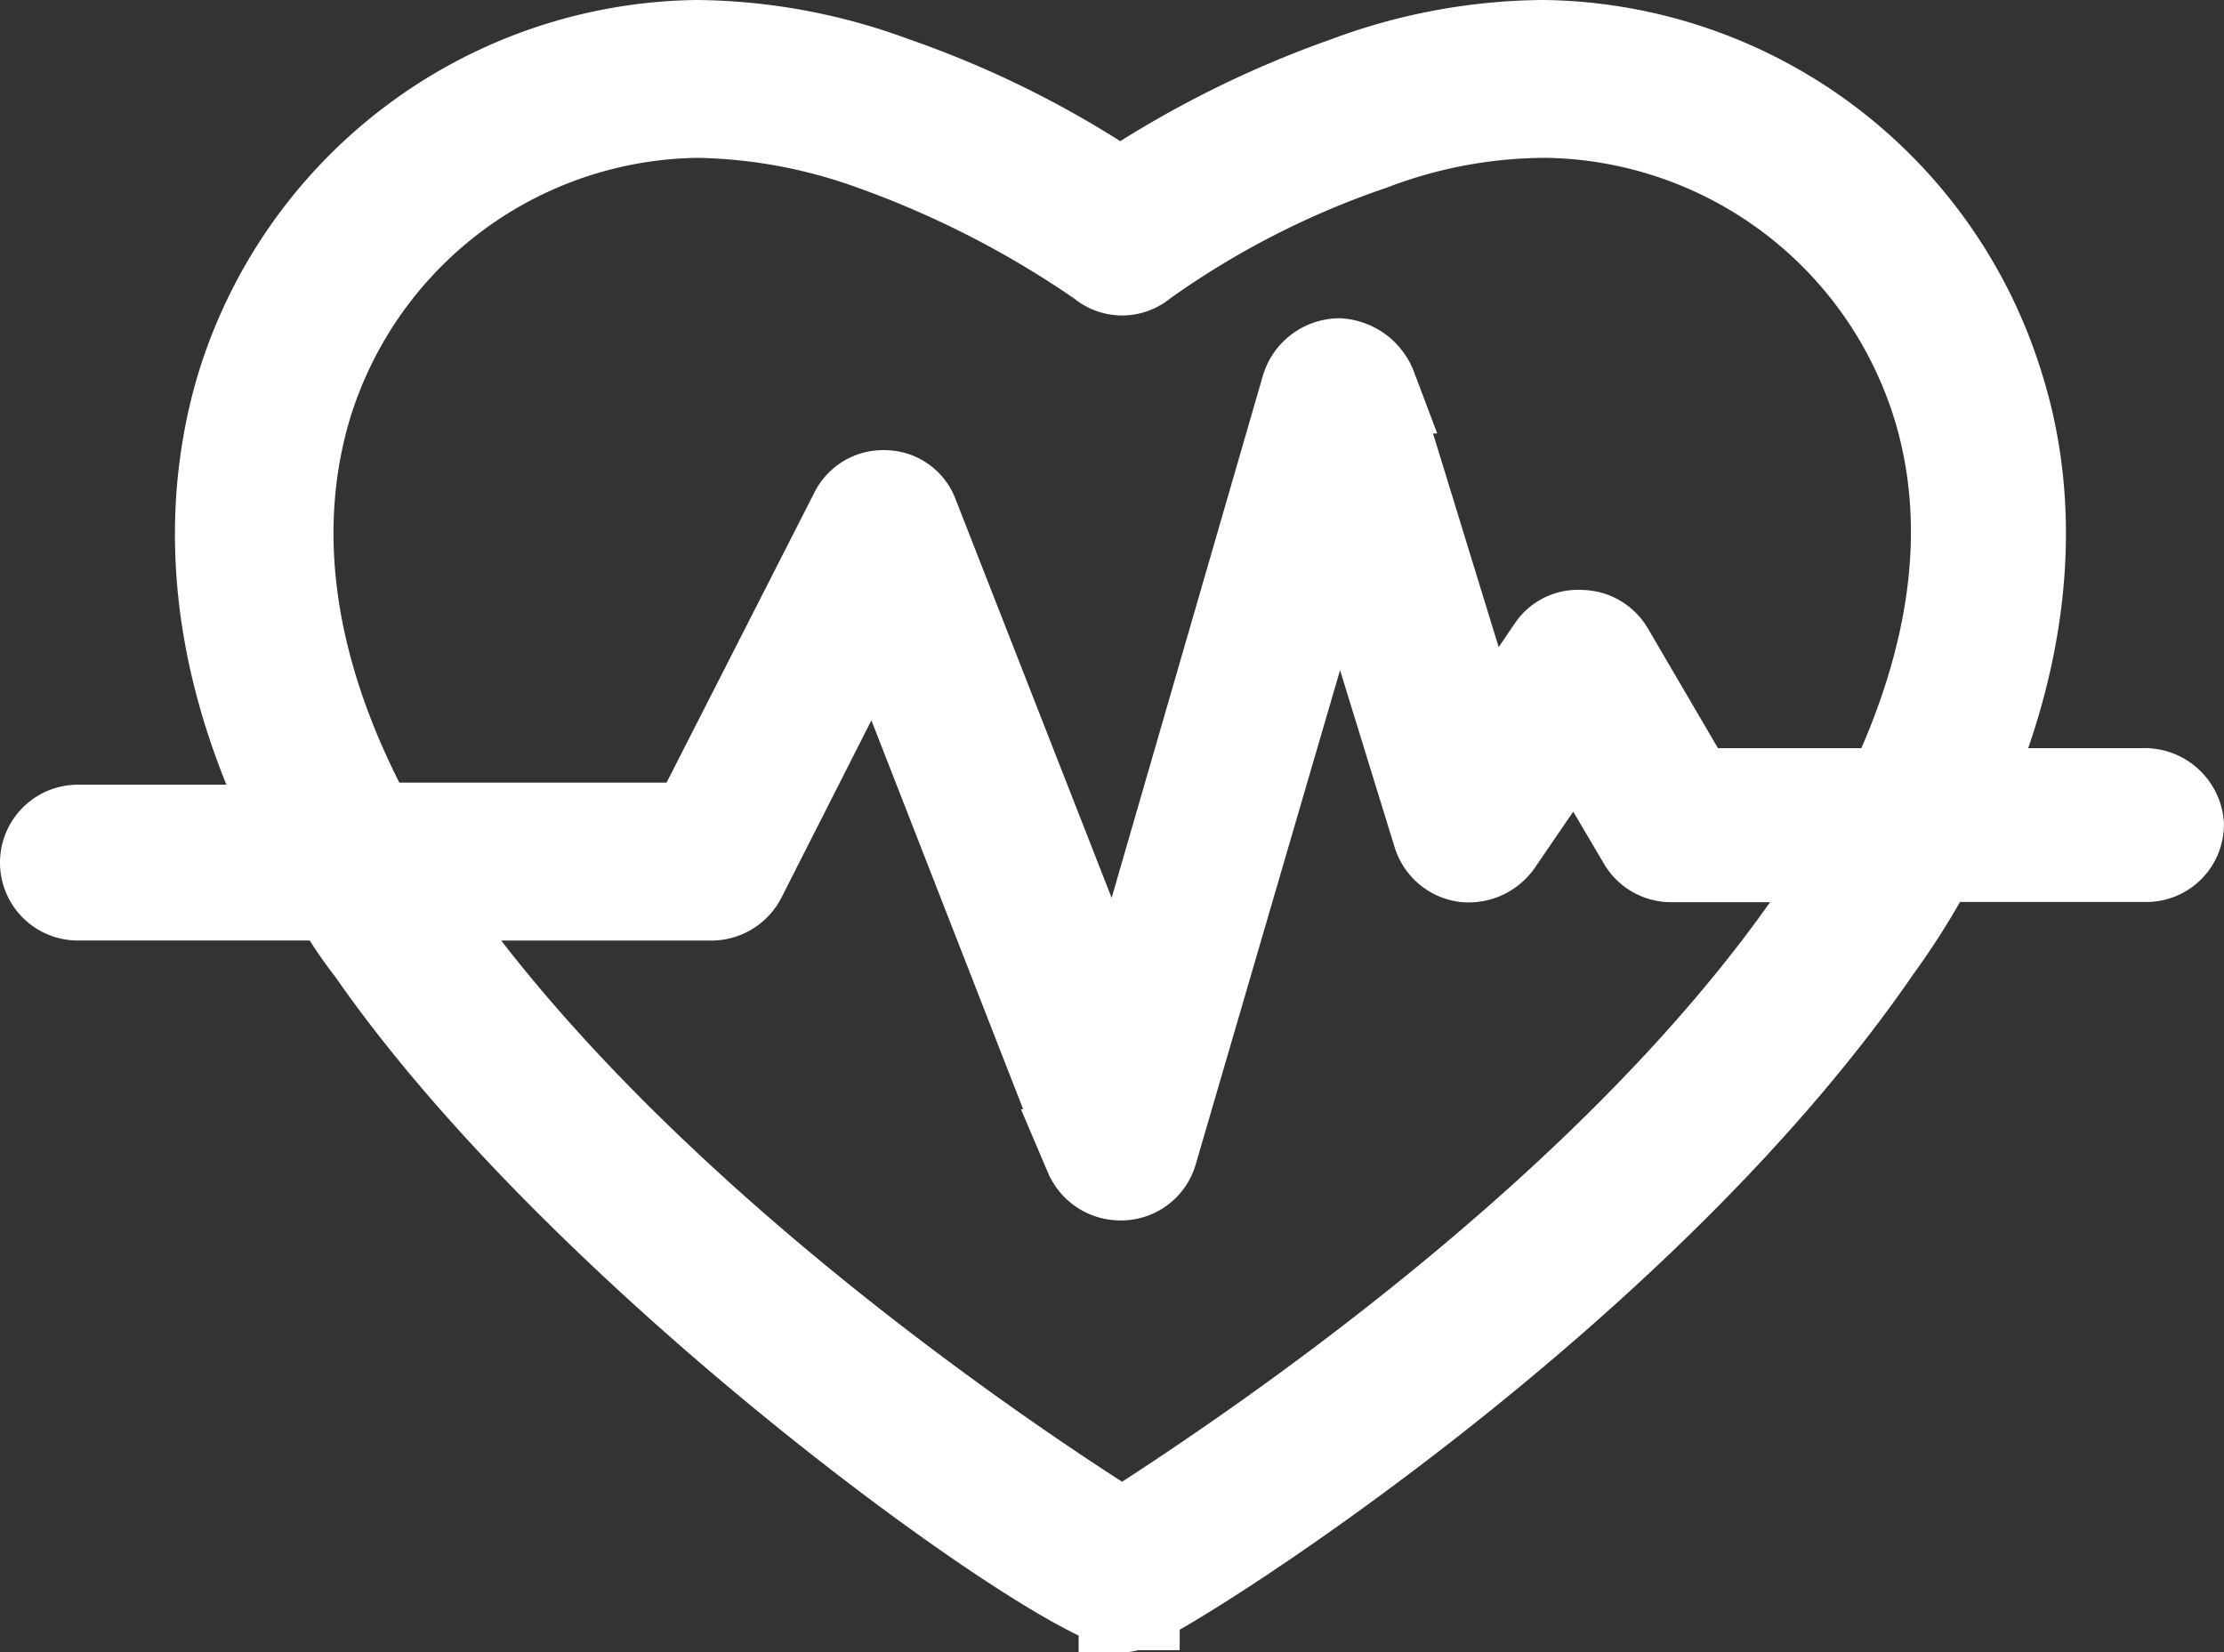<svg xmlns="http://www.w3.org/2000/svg" width="73.383" height="54.516" viewBox="0 0 73.383 54.516"><rect x="0" y="0" width="73.383" height="54.516" fill="#333333" stroke="none"/><defs><style>.a{fill:#fff;stroke:#fff;stroke-width:3px;}</style></defs><g transform="translate(1.5 -54.9)"><g transform="translate(0 56.4)"><path class="a" d="M69.178,81.087H63.224c2.475-5.62,2.208-10.169,1.271-13.247A15.926,15.926,0,0,0,49.442,56.4a18.821,18.821,0,0,0-6.49,1.2,33.66,33.66,0,0,0-7.493,3.747A32.121,32.121,0,0,0,27.966,57.6a19.109,19.109,0,0,0-6.49-1.2A15.926,15.926,0,0,0,6.423,67.841C5.486,71.119,5.152,76.07,8.3,82.292H1.07a1.07,1.07,0,0,0,0,2.141h8.5a14.124,14.124,0,0,0,1.2,1.806c6.958,10.036,22.078,20.941,24.821,21.61v.067a.207.207,0,0,0,.134-.067h.2v-.067c2.342-1.137,16.86-10.5,24.487-21.61a24.613,24.613,0,0,0,1.873-3.011h7.025a1.057,1.057,0,0,0,1.07-1.07A1.124,1.124,0,0,0,69.178,81.087Zm-10.7,3.947c-7.092,10.37-20.138,18.733-22.948,20.539-2.877-1.806-15.856-10.236-23.015-20.539l-.4-.6h9.835a1.1,1.1,0,0,0,1-.6L27.431,75l7.025,18a1.1,1.1,0,0,0,1,.669h.067a1.066,1.066,0,0,0,1-.8l6.155-21.075,3.278,10.638a1.091,1.091,0,0,0,.87.736,1.158,1.158,0,0,0,1.07-.468l2.609-3.814,2.208,3.747a1.068,1.068,0,0,0,.937.535h6.021C59.277,83.831,58.875,84.433,58.474,85.035Zm2.409-3.947H54.326L51.583,76.4a1.068,1.068,0,0,0-.937-.535,1.012,1.012,0,0,0-.937.468l-2.275,3.345-3.68-11.976a1.241,1.241,0,0,0-1.07-.8,1.145,1.145,0,0,0-1.07.8L35.392,89.183,28.635,71.922a1.006,1.006,0,0,0-.937-.669,1.038,1.038,0,0,0-1,.6l-5.285,10.37H10.771C8.1,77.341,7.359,72.658,8.564,68.443a13.668,13.668,0,0,1,12.979-9.835,17.8,17.8,0,0,1,5.754,1.07,32.525,32.525,0,0,1,7.56,3.88,1.017,1.017,0,0,0,1.338,0,29.168,29.168,0,0,1,7.56-3.88,16.174,16.174,0,0,1,5.754-1.07,13.734,13.734,0,0,1,12.979,9.835C63.625,72.323,63.023,76.6,60.882,81.087Z" transform="translate(0 -56.4)"/></g></g></svg>